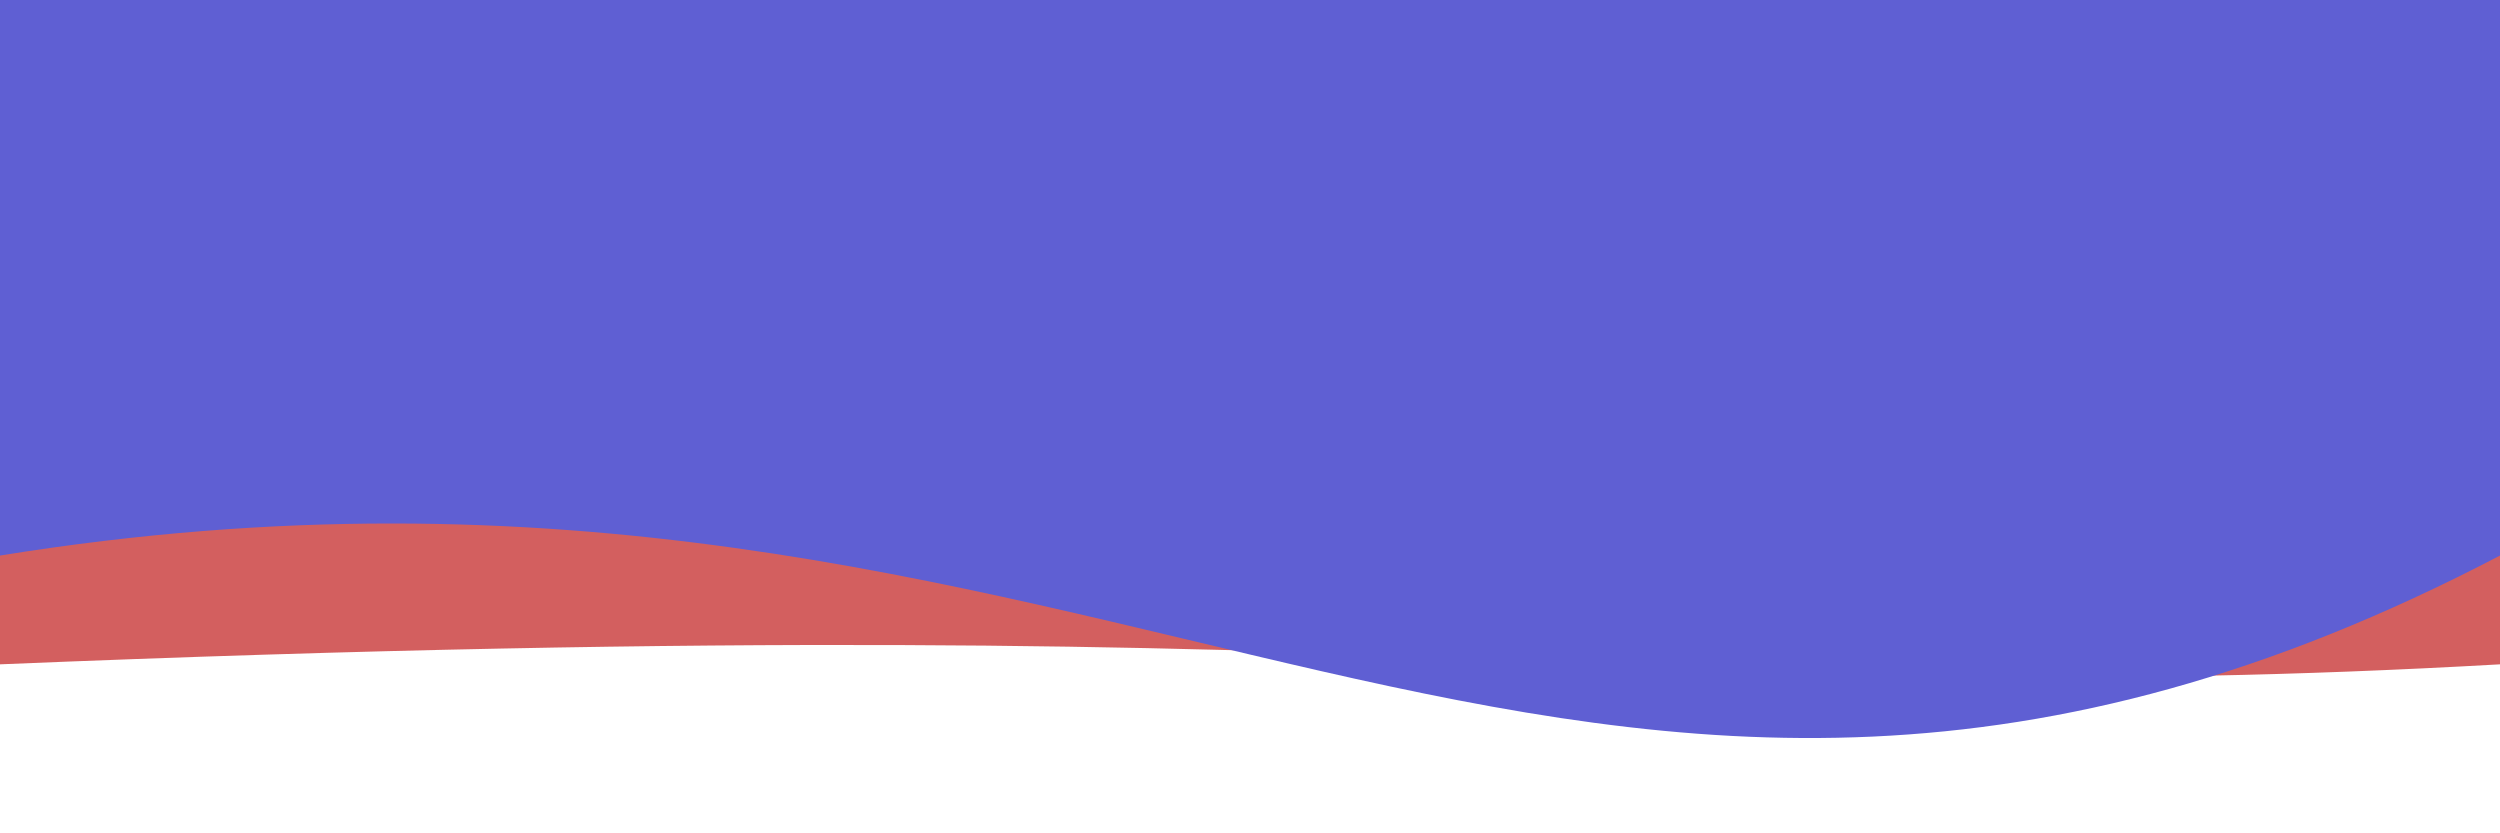 <?xml version="1.0" encoding="UTF-8" standalone="no"?>
<!-- Created with Inkscape (http://www.inkscape.org/) -->

<svg
   width="450mm"
   height="150mm"
   viewBox="0 0 450 150"
   version="1.1"
   id="svg5"
   inkscape:version="1.2 (dc2aedaf03, 2022-05-15)"
   sodipodi:docname="banner.svg"
   xmlns:inkscape="http://www.inkscape.org/namespaces/inkscape"
   xmlns:sodipodi="http://sodipodi.sourceforge.net/DTD/sodipodi-0.dtd"
   xmlns="http://www.w3.org/2000/svg"
   xmlns:svg="http://www.w3.org/2000/svg">
  <sodipodi:namedview
     id="namedview7"
     pagecolor="#505050"
     bordercolor="#ffffff"
     borderopacity="1"
     inkscape:showpageshadow="0"
     inkscape:pageopacity="0"
     inkscape:pagecheckerboard="1"
     inkscape:deskcolor="#505050"
     inkscape:document-units="mm"
     showgrid="false"
     inkscape:zoom="0.70710678"
     inkscape:cx="729.73419"
     inkscape:cy="370.52395"
     inkscape:window-width="1920"
     inkscape:window-height="1009"
     inkscape:window-x="1072"
     inkscape:window-y="491"
     inkscape:window-maximized="1"
     inkscape:current-layer="layer1" />
  <defs
     id="defs2" />
  <g
     inkscape:label="Layer 1"
     inkscape:groupmode="layer"
     id="layer1">
    <path
       id="rect63-3"
       style="fill:#d35f5f;stroke-width:0.251"
       d="M 0,19.579 H 450 V 119.579 c -153.068,8.674 -181.95,-11.111 -450,0 z"
       sodipodi:nodetypes="ccccc" />
    <path
       id="rect63"
       style="fill:#5f5fd3;stroke-width:0.251"
       d="M 0,0 H 450 V 100 C 281.536,188.139 202.519,67.315 0,100 Z"
       sodipodi:nodetypes="ccccc" />
  </g>
</svg>
